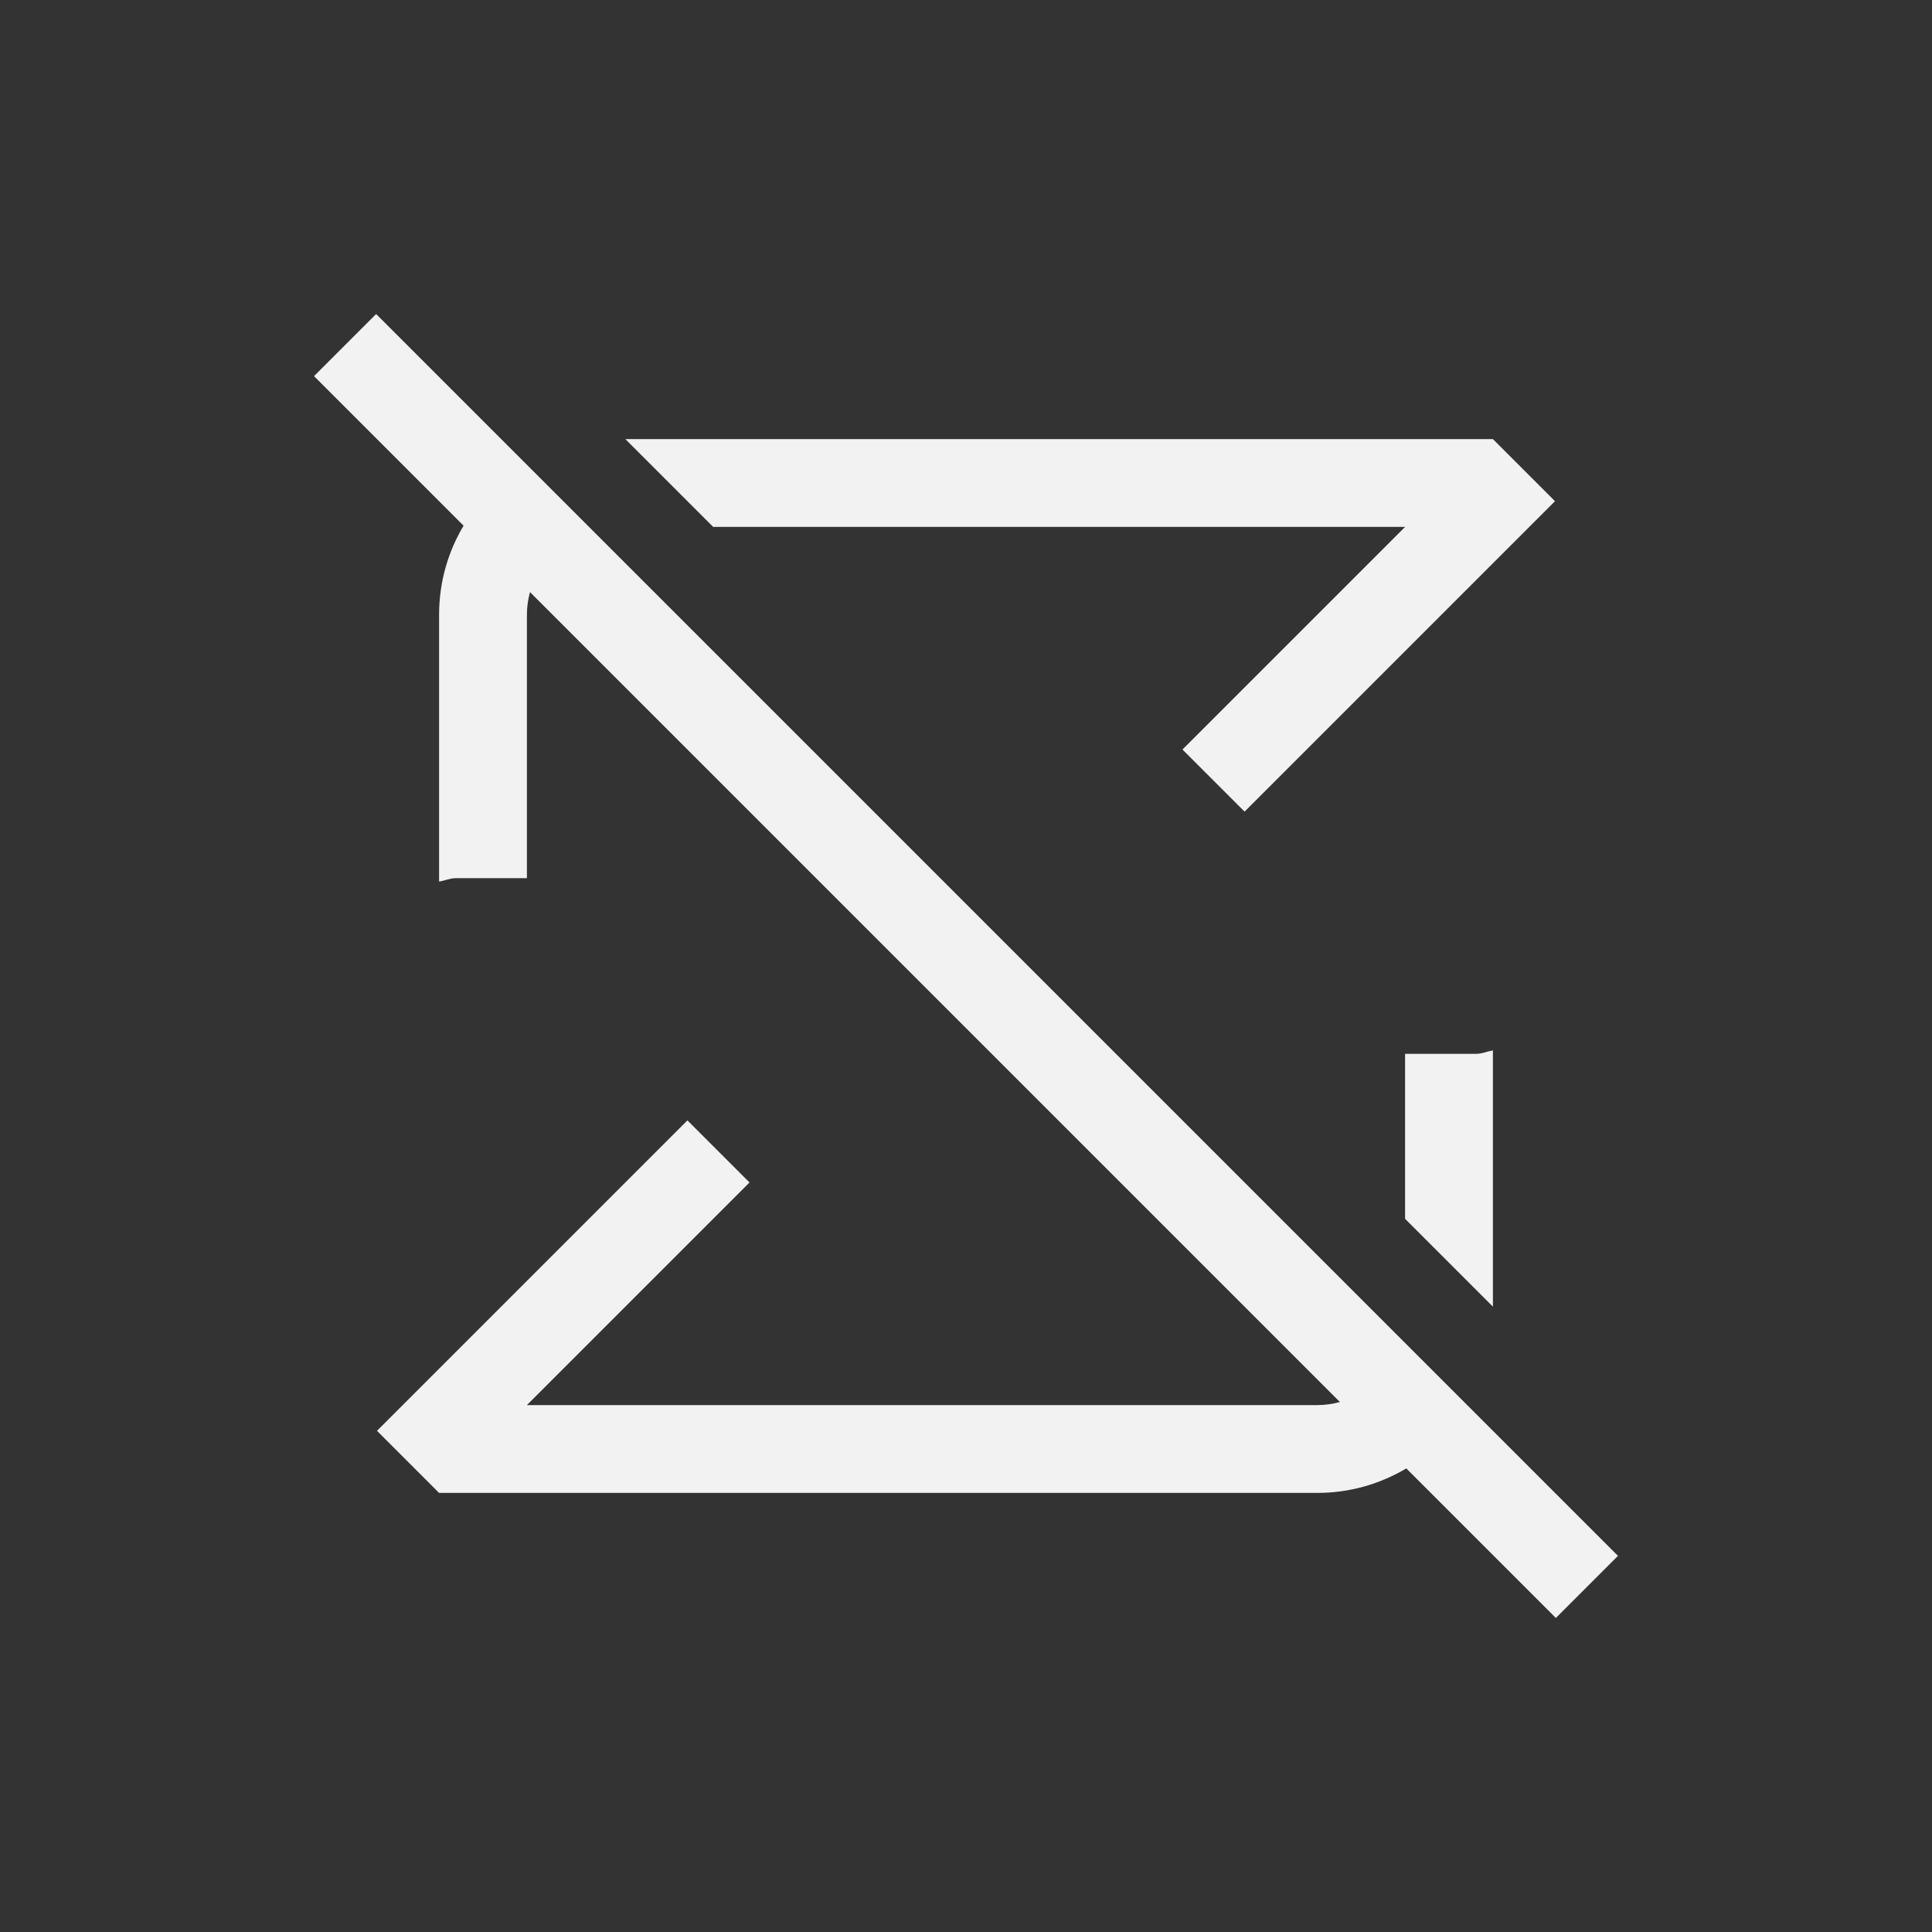 <?xml version="1.0" encoding="UTF-8" standalone="no"?>
<svg
   version="1.1"
   viewBox="0 0 22 22"
   id="svg1"
   sodipodi:docname="media-playlist-no-repeat-symbolic.svg"
   inkscape:version="1.4.2 (ebf0e940d0, 2025-05-08)"
   width="22"
   height="22"
   xmlns:inkscape="http://www.inkscape.org/namespaces/inkscape"
   xmlns:sodipodi="http://sodipodi.sourceforge.net/DTD/sodipodi-0.dtd"
   xmlns="http://www.w3.org/2000/svg"
   xmlns:svg="http://www.w3.org/2000/svg">
  <rect x="0" y="0" width="22" height="22" fill="#333333" stroke="none"/>
  <sodipodi:namedview
     id="namedview1"
     pagecolor="#ffffff"
     bordercolor="#000000"
     borderopacity="0.25"
     inkscape:showpageshadow="2"
     inkscape:pageopacity="0.0"
     inkscape:pagecheckerboard="0"
     inkscape:deskcolor="#d1d1d1"
     inkscape:zoom="36.136364"
     inkscape:cx="11"
     inkscape:cy="11"
     inkscape:window-width="1920"
     inkscape:window-height="1010"
     inkscape:window-x="0"
     inkscape:window-y="0"
     inkscape:window-maximized="1"
     inkscape:current-layer="svg1" />
  <defs
     id="defs1">
    <style
       id="current-color-scheme"
       type="text/css">.ColorScheme-Text {
        color:#f2f2f2;
      }</style>
  </defs>
  <path
     id="path1"
     class="ColorScheme-Text"
     style="fill:currentColor"
     d="M 4.283,3.576 3.576,4.283 5.279,5.986 C 5.102,6.282 5,6.628 5,7 v 3.039 c 0.065,-0.011 0.123,-0.039 0.191,-0.039 h 0.809 v -3 c 0,-0.09 0.013,-0.176 0.035,-0.258 L 15.258,15.965 c -0.082,0.022 -0.168,0.035 -0.258,0.035 H 6 l 2.535,-2.535 -0.707,-0.707 -3.535,3.535 0.707,0.707 h 10 c 0.372,0 0.717,-0.103 1.014,-0.279 L 17.717,18.424 18.424,17.717 16.719,16.012 15.951,15.244 6.756,6.049 5.988,5.281 Z m 2.838,1.424 1,1 h 7.879 l -2.535,2.535 0.707,0.707 3.535,-3.535 -0.707,-0.707 z m 9.879,6.961 c -0.065,0.011 -0.123,0.039 -0.191,0.039 h -0.809 v 1.879 l 1,1 z" />
</svg>
